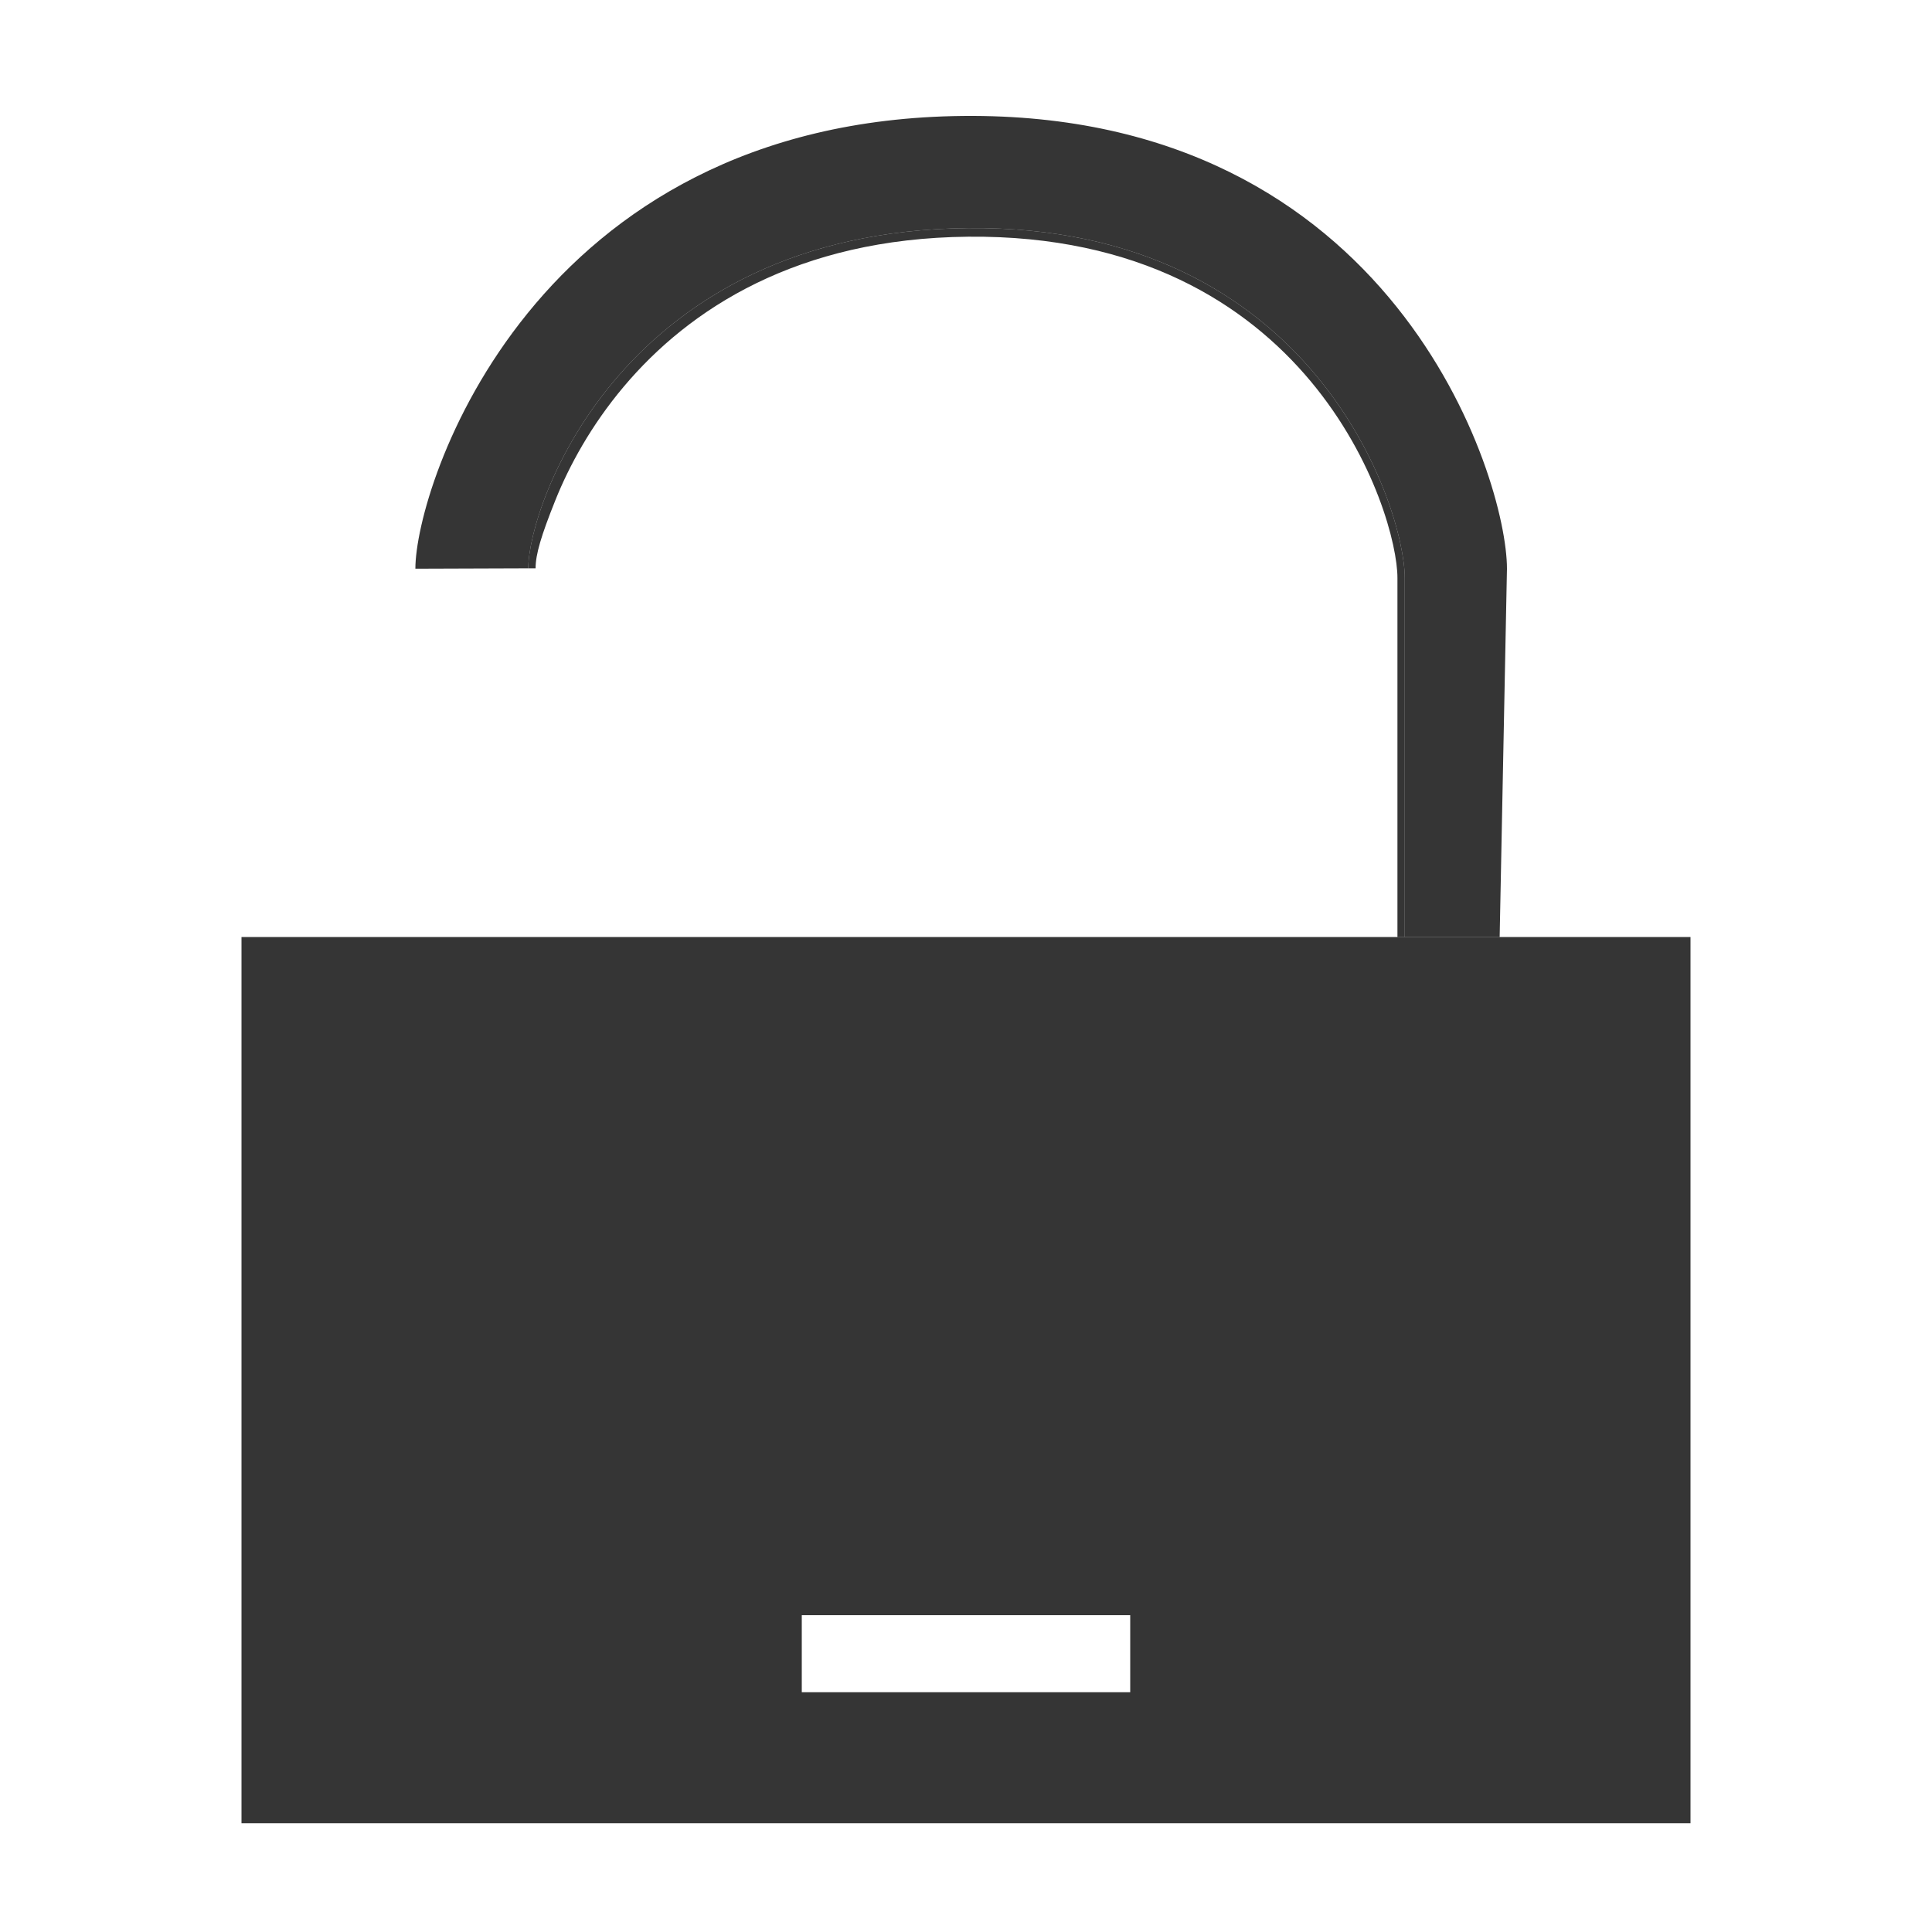 <svg width="64" height="64" viewBox="0 0 64 64" fill="none" xmlns="http://www.w3.org/2000/svg">
<path fill-rule="evenodd" clip-rule="evenodd" d="M56 31.04H8V60.397H56V31.04ZM37.44 53.505H26.56V56.057H37.44V53.505Z" fill="black" fill-opacity="0.79"/>
<path d="M46.534 31.04H49.678L49.92 18.838C49.92 15.839 46.171 3.698 31.901 3.841C17.63 3.984 13.76 16.124 13.76 18.838H14.002L17.5 18.826C17.5 16.73 20.615 7.666 32.07 7.556C43.525 7.445 46.534 16.824 46.534 19.141V31.04Z" fill="black" fill-opacity="0.79"/>
<path d="M46.292 31.04H46.534V19.141C46.534 16.824 43.525 7.445 32.07 7.556C20.615 7.666 17.5 16.73 17.5 18.826H17.742C17.742 18.361 17.929 17.741 18.392 16.584C18.851 15.435 19.582 14.09 20.665 12.805C22.827 10.24 26.406 7.896 32.072 7.841C37.737 7.787 41.289 10.076 43.425 12.638C44.495 13.923 45.214 15.28 45.664 16.455C46.117 17.637 46.292 18.616 46.292 19.141V31.04Z" fill="black" fill-opacity="0.79"/>
</svg>
